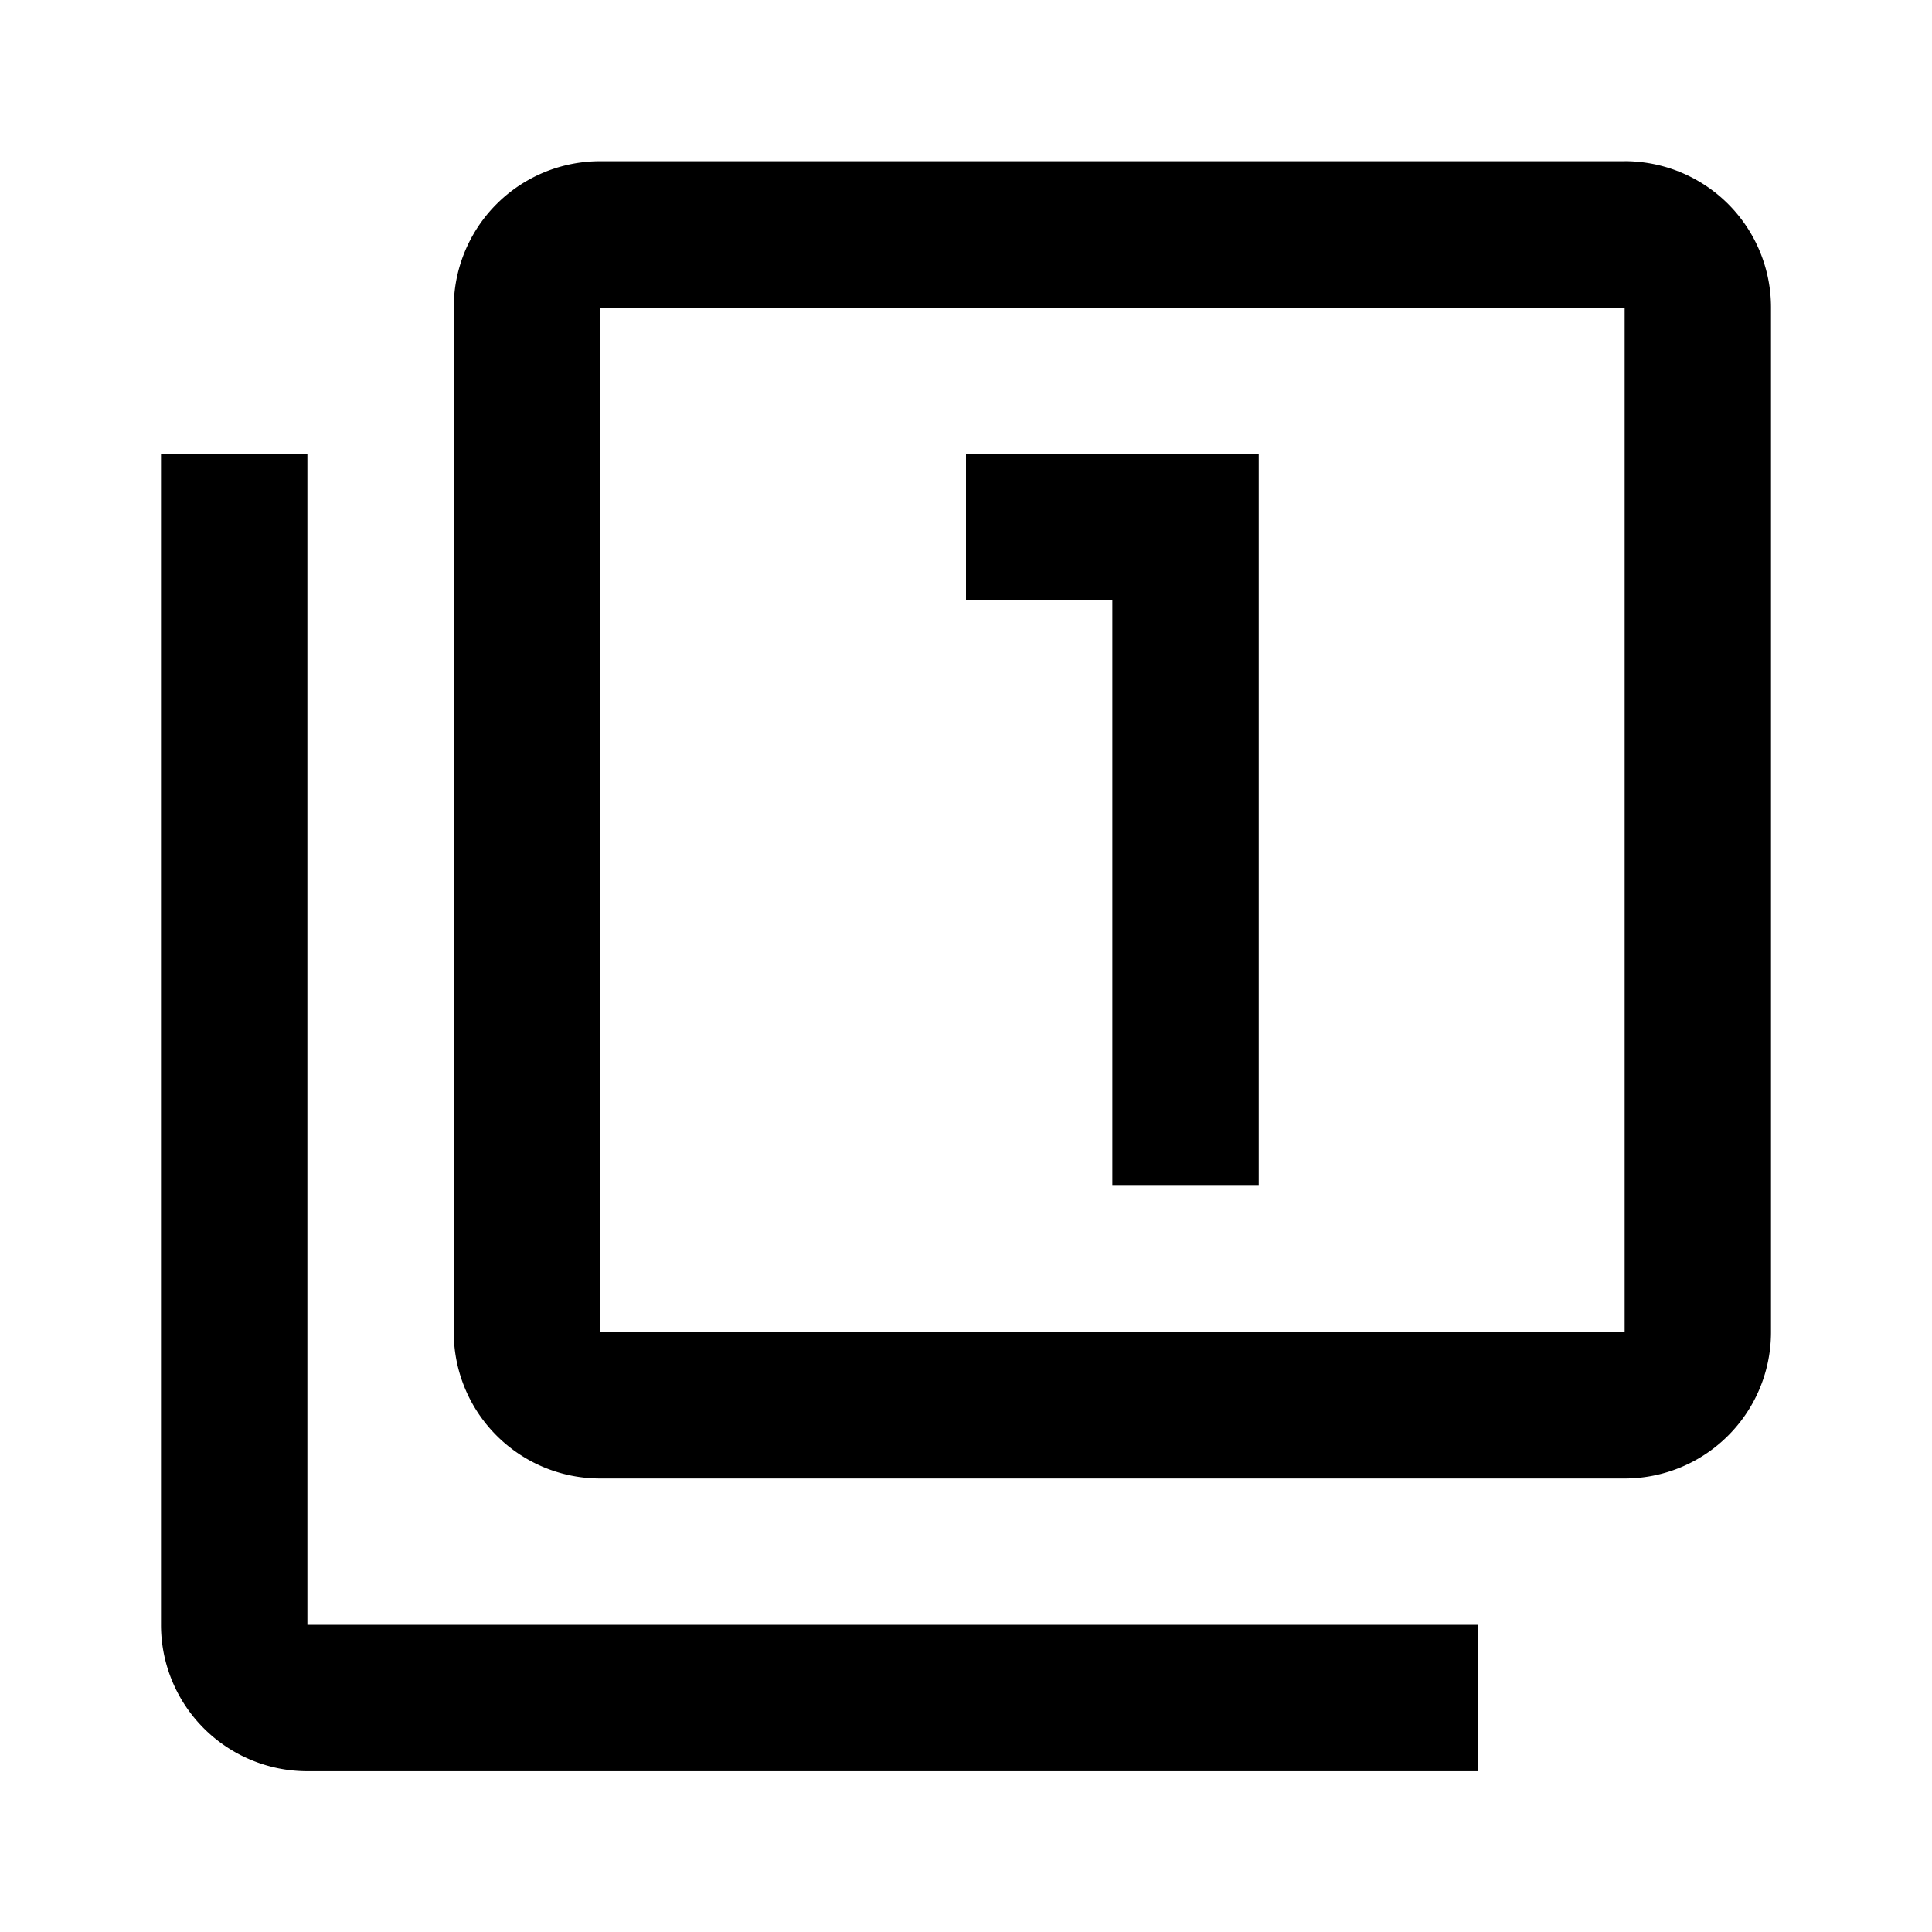 <svg width="48" height="48" viewBox="0 0 48 48" fill="none" xmlns="http://www.w3.org/2000/svg"><path d="M7.636 11.278H4v29.09a3.635 3.635 0 003.636 3.637h29.091v-3.637H7.637v-29.09zm20 18.181h3.637V11.278H24v3.636h3.636v14.545zM40.364 4.005H14.909a3.635 3.635 0 00-3.636 3.636v25.455a3.635 3.635 0 003.636 3.636h25.455A3.635 3.635 0 0044 33.096V7.64a3.635 3.635 0 00-3.636-3.636zm0 29.09H14.909V7.642h25.455v25.455z" fill="currentColor"/></svg>